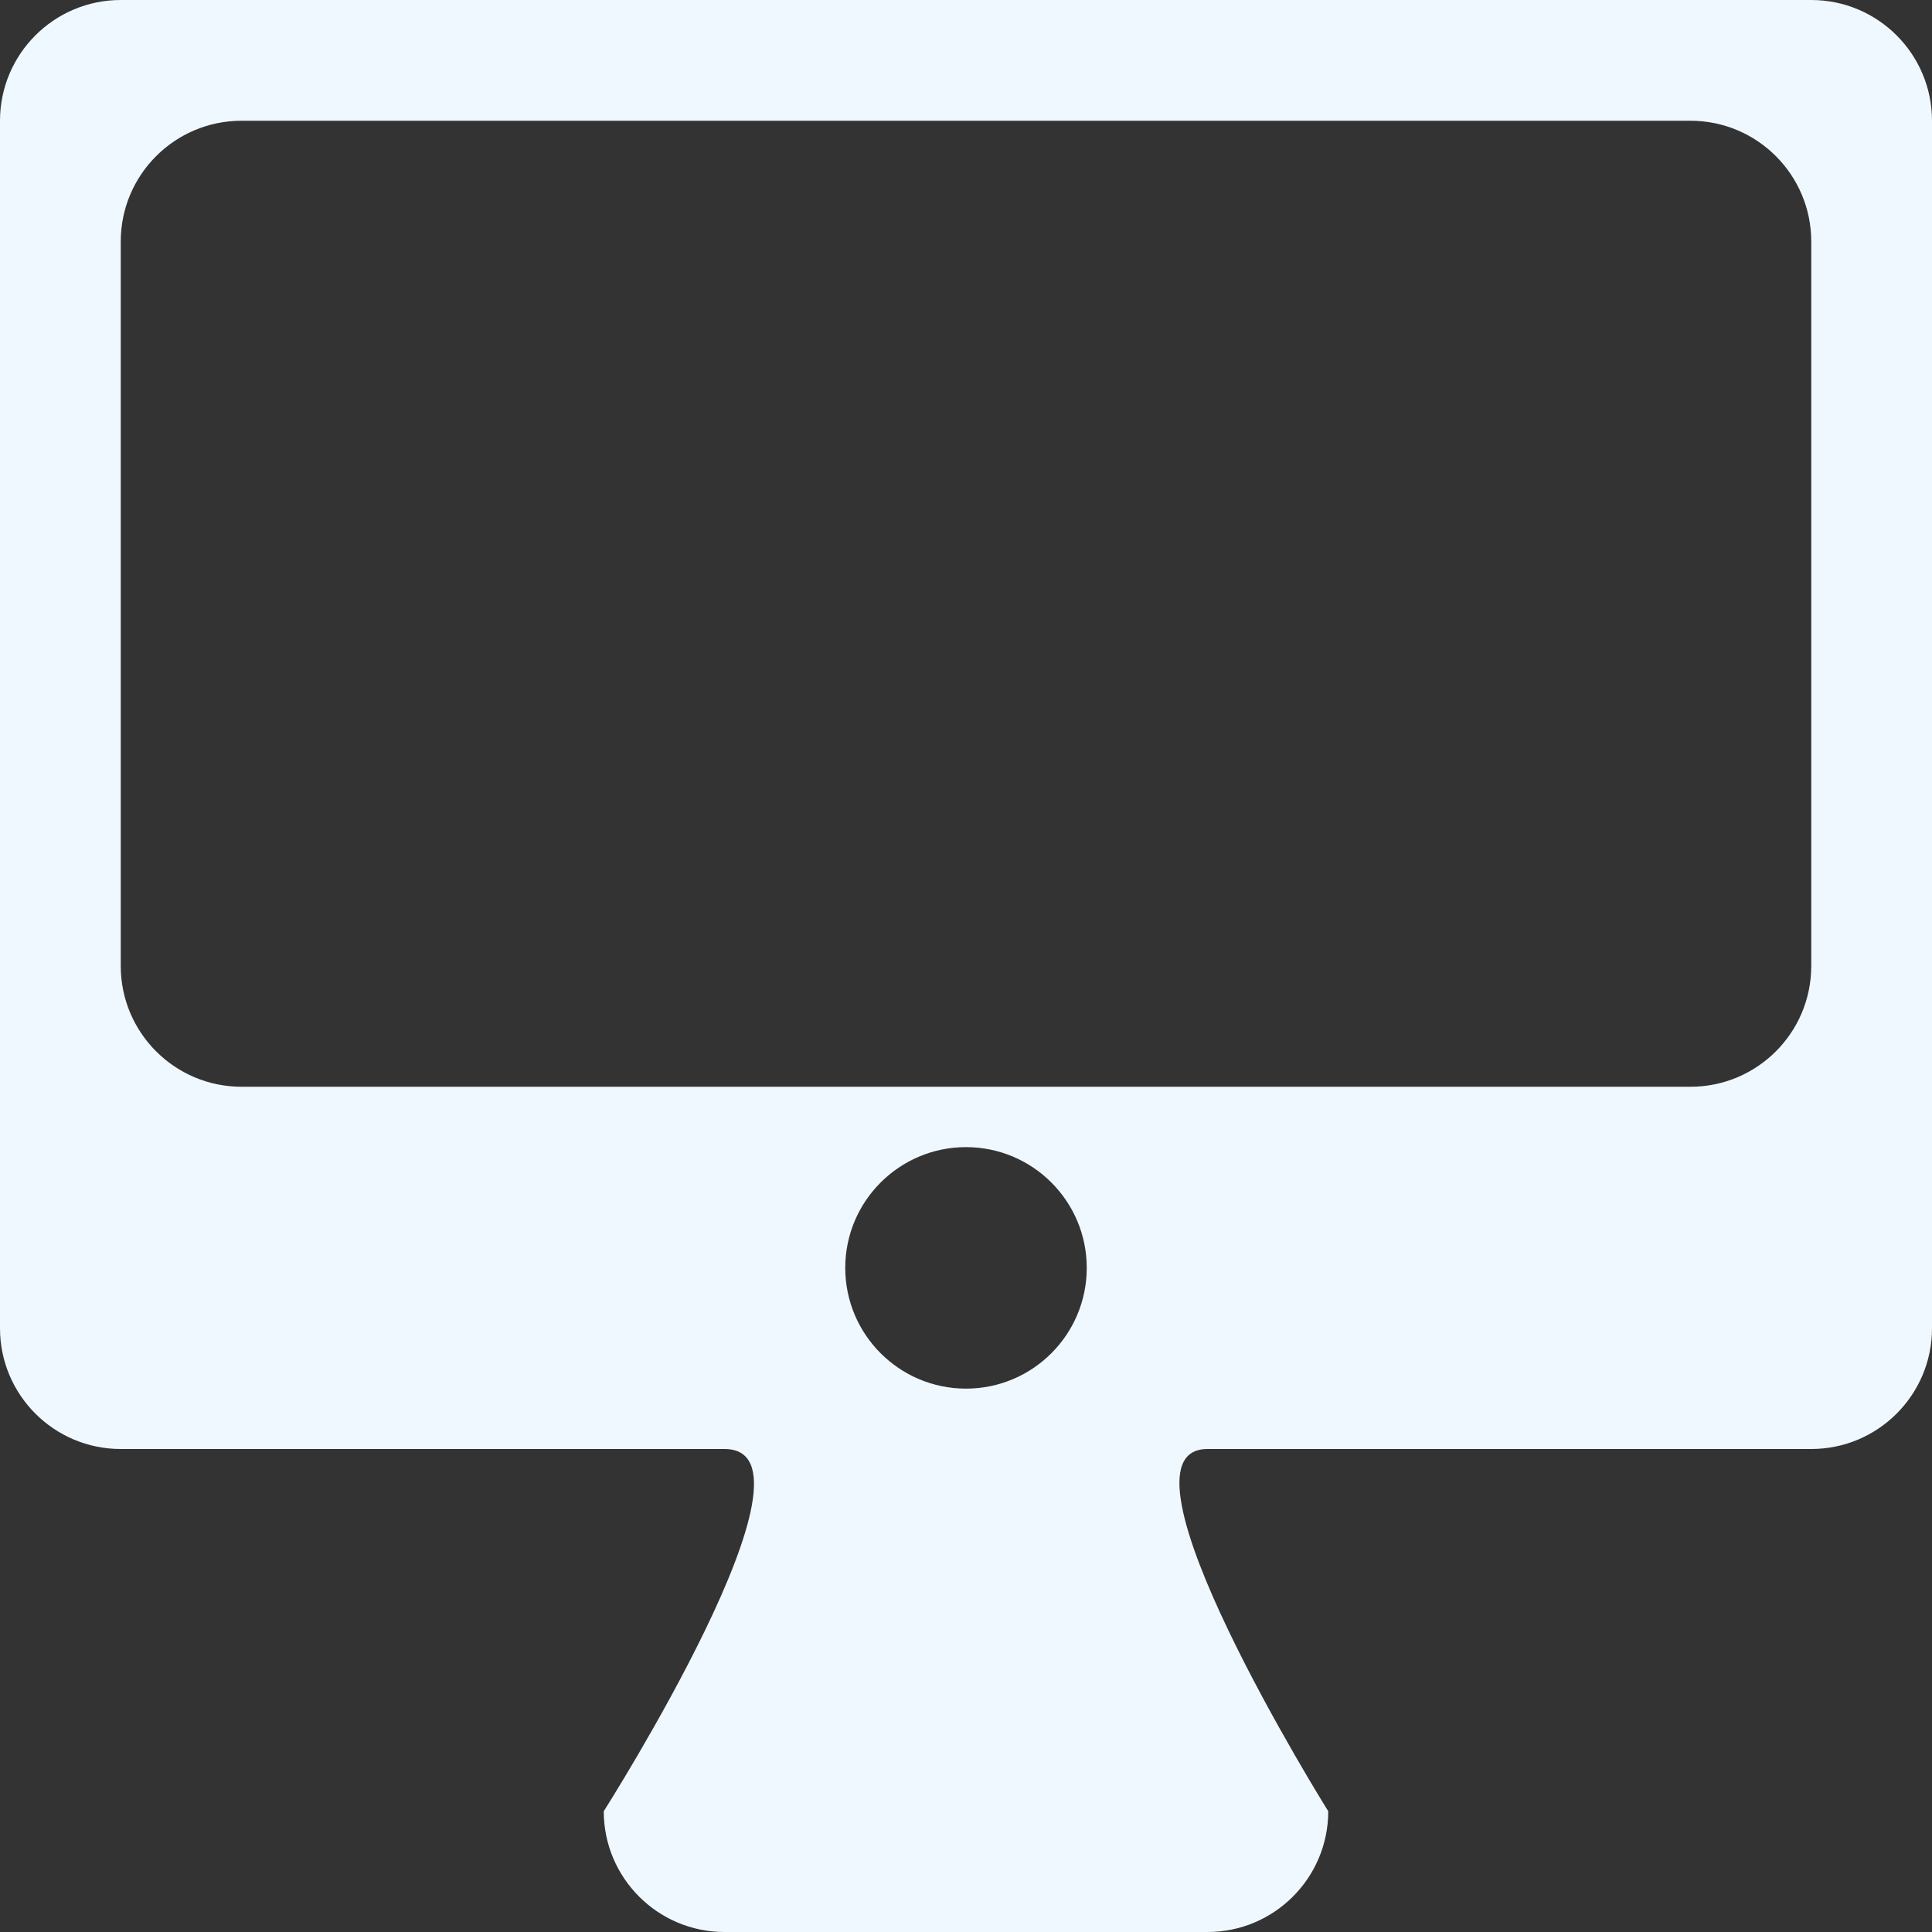 <!-- Generated by IcoMoon.io -->
<svg version="1.1" xmlns="http://www.w3.org/2000/svg" width="512" height="512" viewBox="0 0 512 512">
<rect x="0" y="0" width="512" height="512" fill="#333333" stroke="none"/>
<title></title>
<g id="icomoon-ignore">
</g>
<path fill="aliceblue"  d="M480 384c0 0-132 0-160 0s32 96 32 96c0 17.664-14.336 32-32 32h-128c-17.664 0-32-14.336-32-32 0 0 60.992-96 32-96s-160 0-160 0c-17.664 0-32-14.336-32-32v-320c0-17.664 14.336-32 32-32h448c17.664 0 32 14.336 32 32v320c0 17.664-14.336 32-32 32zM256 368c17.664 0 32-14.336 32-32s-14.336-32-32-32-32 14.336-32 32 14.336 32 32 32zM480 64c0-17.664-14.336-32-32-32h-384c-17.664 0-32 14.336-32 32v192c0 17.664 14.336 32 32 32h384c17.664 0 32-14.336 32-32v-192z"></path>
</svg>
